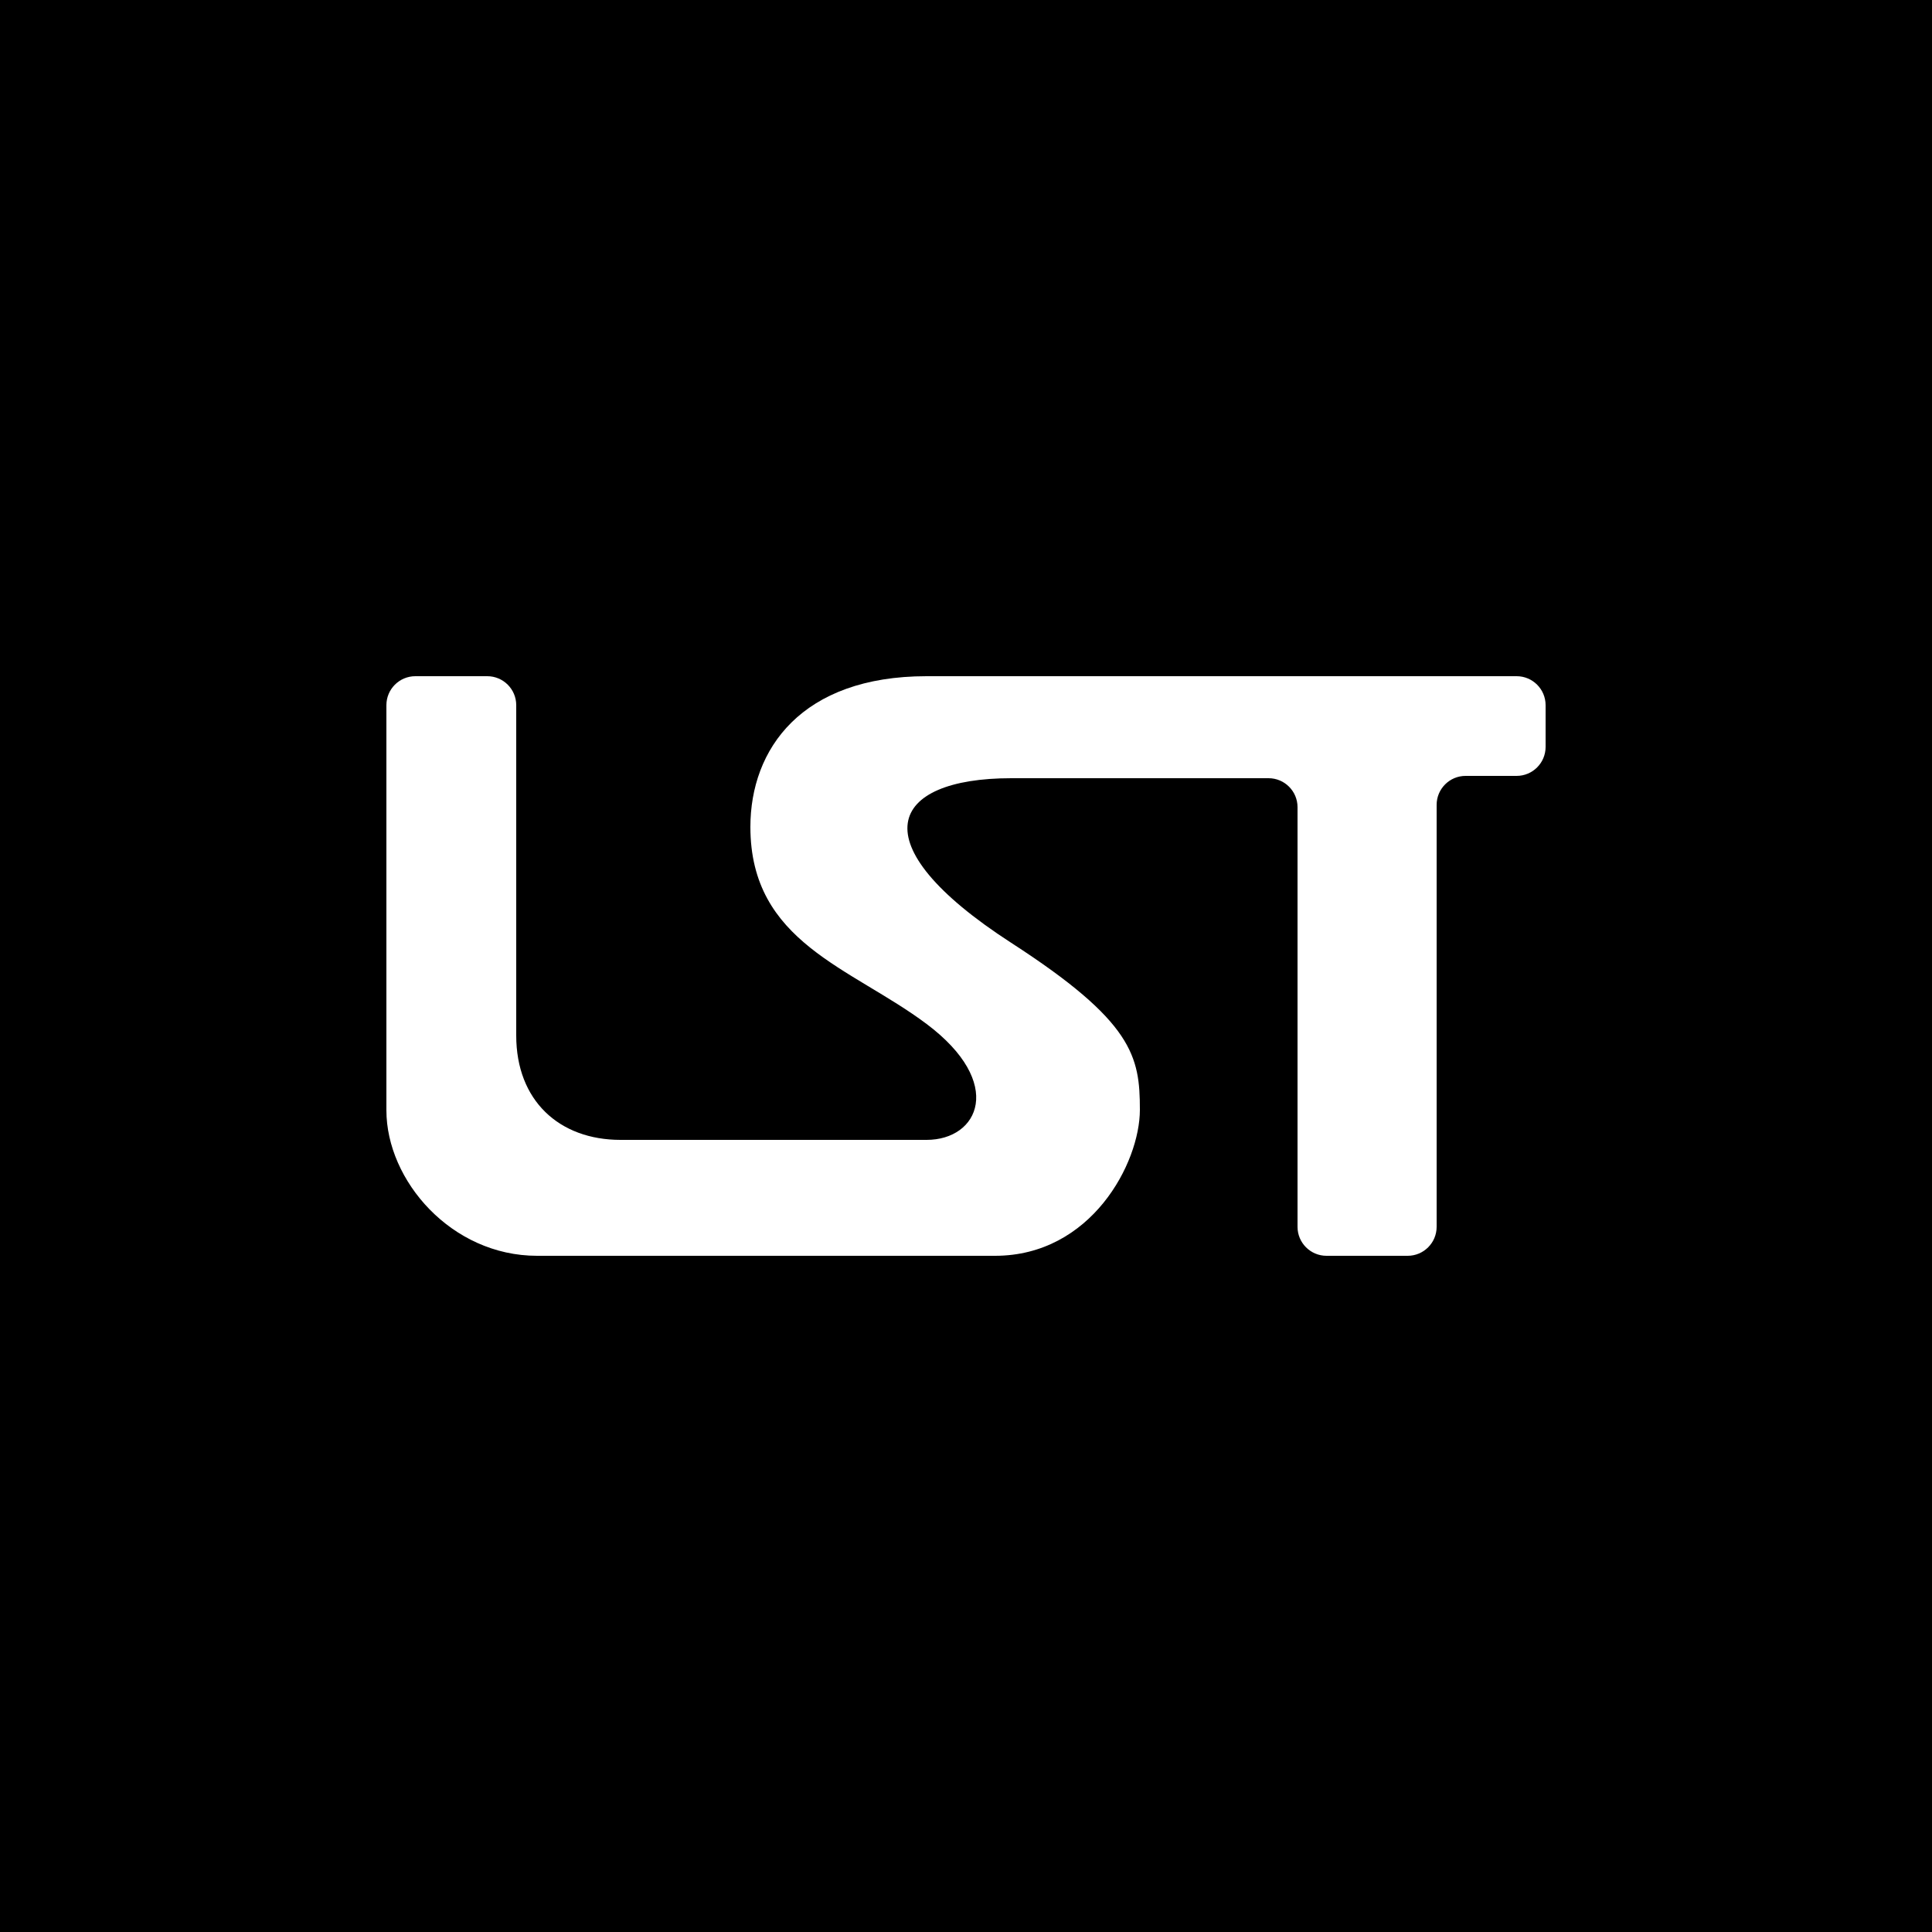 <svg width="1000" height="1000" viewBox="0 0 1000 1000" fill="none" xmlns="http://www.w3.org/2000/svg">
<rect width="1000" height="1000" fill="black"/>
<path d="M515 650H278C233.6 650 200 611 200 574.695V365C200 356.716 206.716 350 215 350H252.2C260.484 350 267.2 356.716 267.2 365V536C267.2 569.6 289.4 590 321.2 590H479.6C506.6 590 520.4 560.6 479.6 530C440.6 500.75 388.4 488 388.4 428C388.4 387.8 414.8 350 479.6 350H785C793.284 350 800 356.716 800 365V386.6C800 394.884 793.284 401.6 785 401.6H758.6C750.316 401.6 743.6 408.316 743.6 416.6V635C743.6 643.284 736.884 650 728.6 650H686.6C678.316 650 671.6 643.284 671.6 635V417.8C671.6 409.516 664.884 402.8 656.6 402.8H523.4C460.4 402.8 443.6 436.4 523.4 488C586.564 528.843 590 546.8 590 574.4C590 602 564.8 650 515 650Z" fill="white"/>
</svg>
